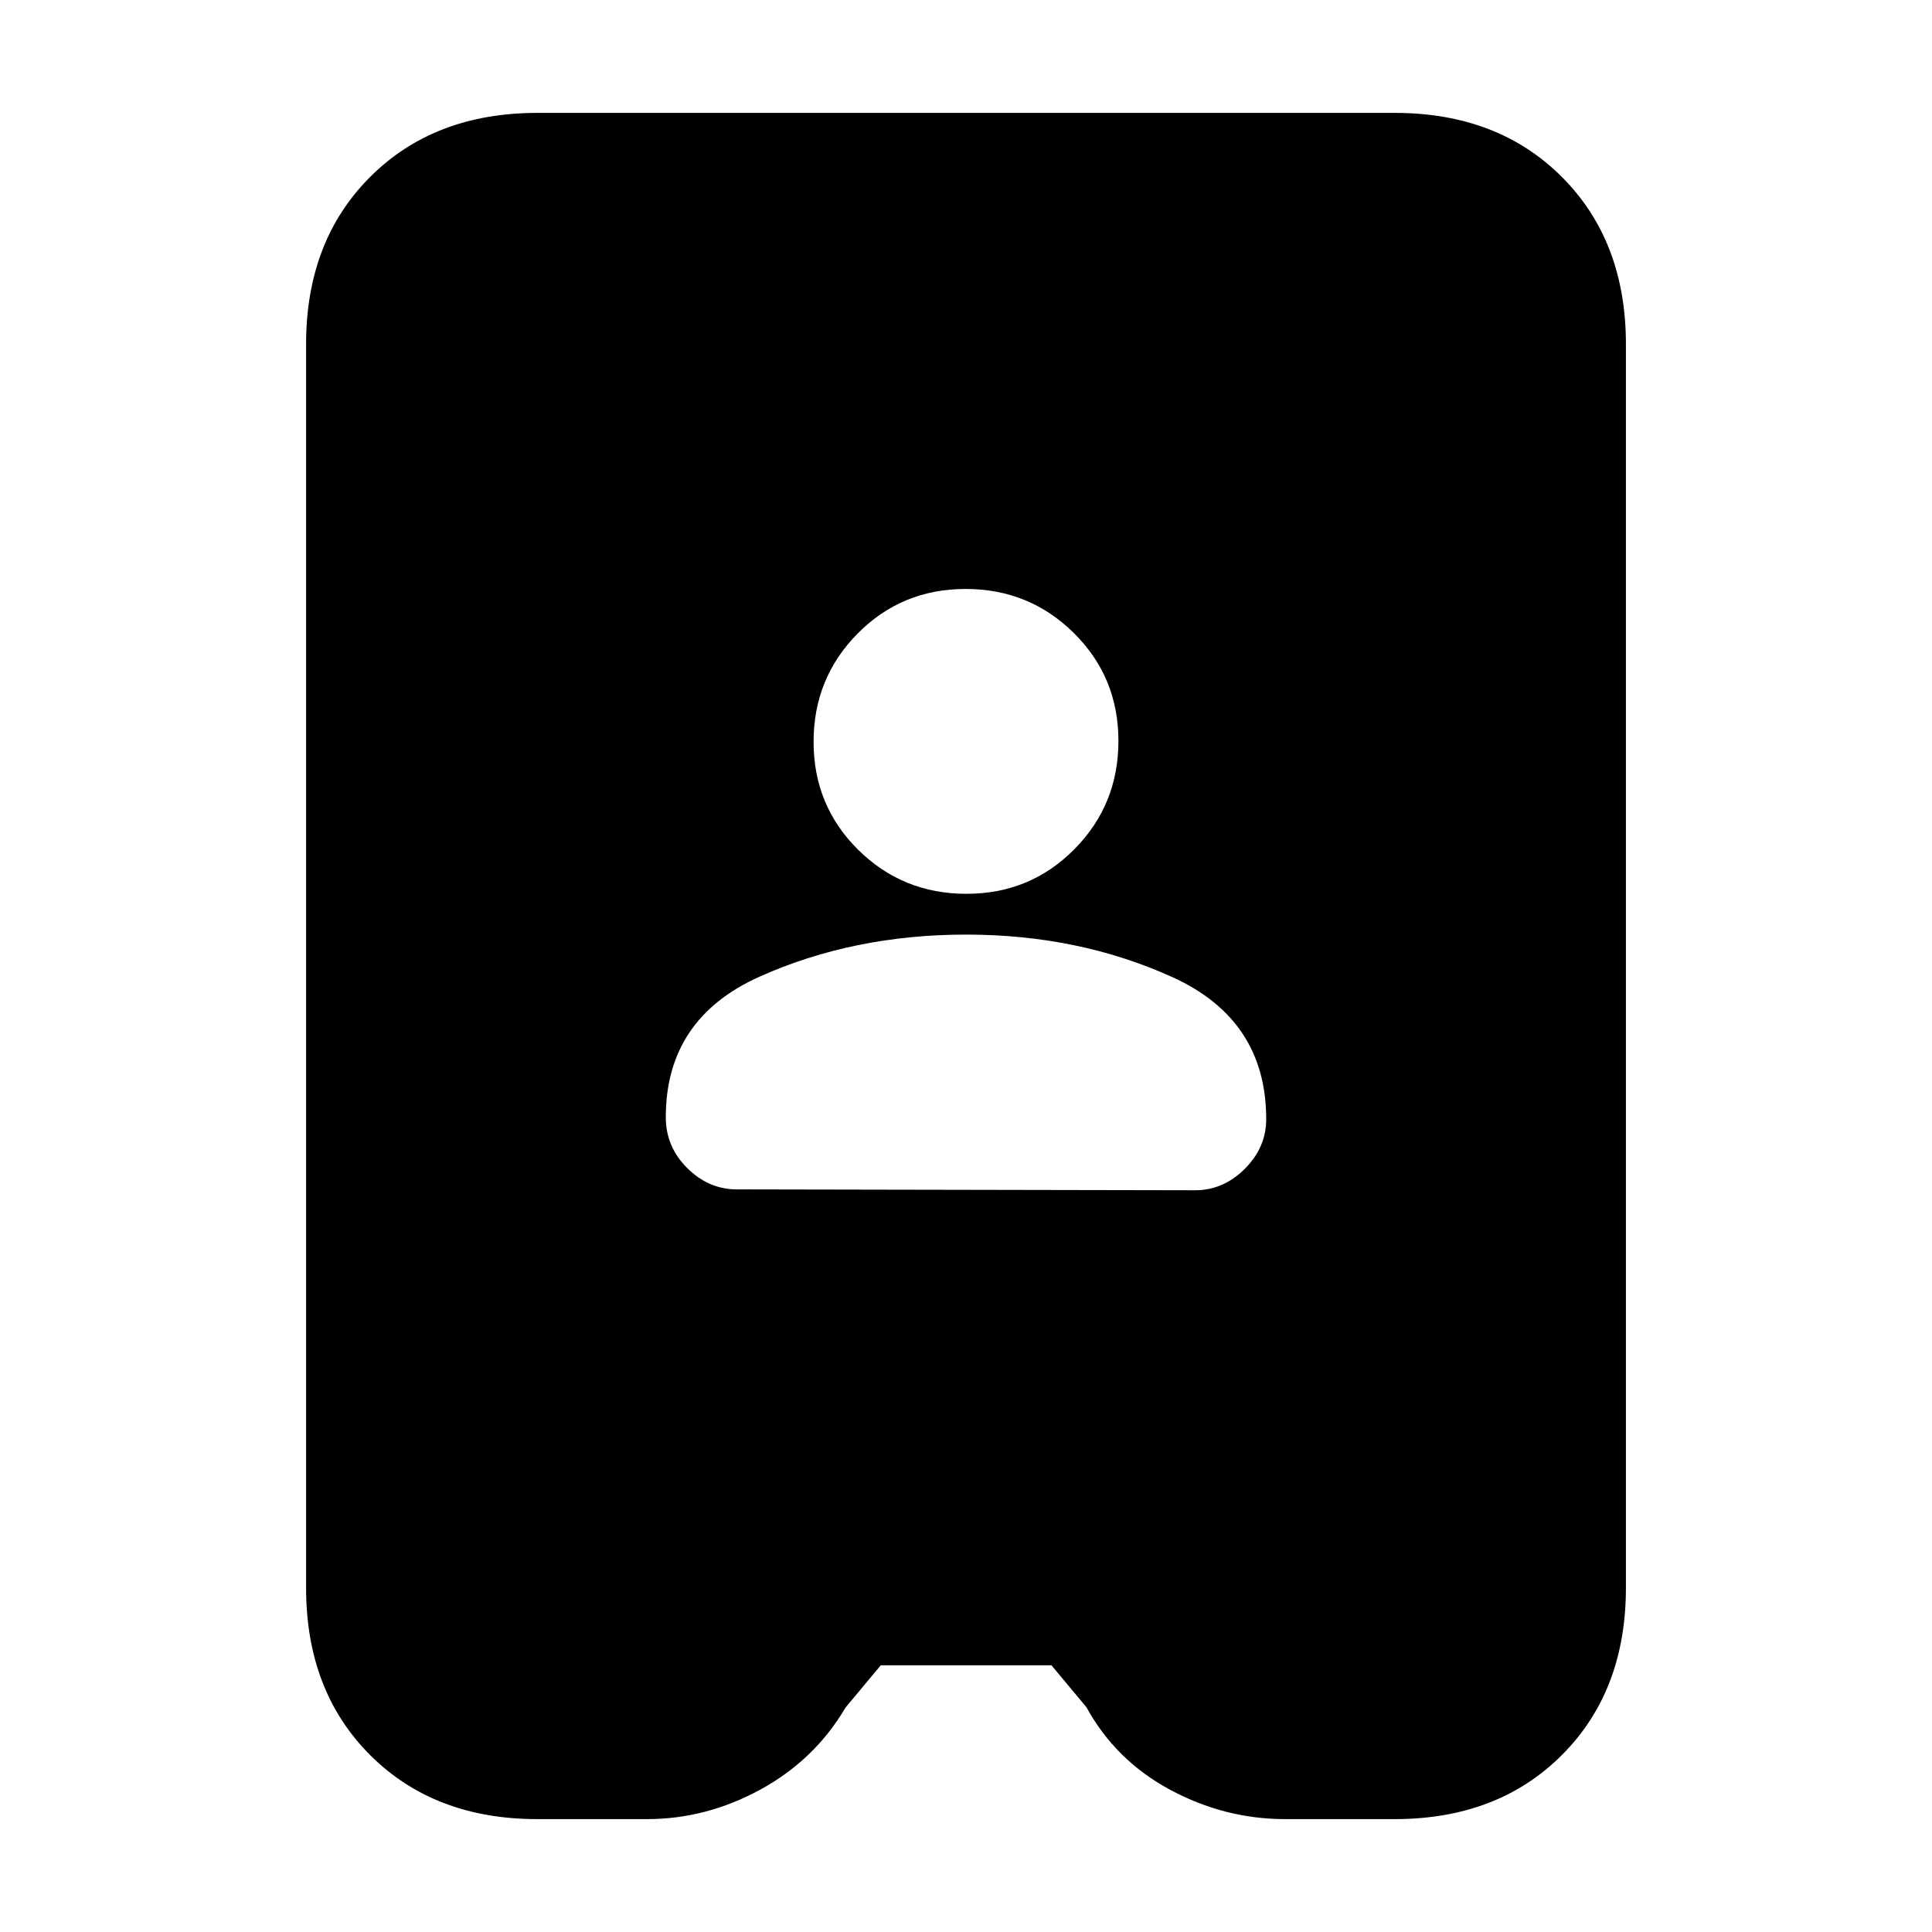 <svg xmlns="http://www.w3.org/2000/svg" height="20" viewBox="0 -960 960 960" width="20"><path d="M267.04-56.09q-51.3 0-83.12-31.83-31.83-31.82-31.83-83.12v-617.92q0-51.3 31.83-83.12 31.82-31.83 83.12-31.83h425.92q51.3 0 83.12 31.83 31.83 31.82 31.83 83.12v617.92q0 51.3-31.83 83.12-31.82 31.83-83.12 31.83h-54.31q-30.08 0-57.19-14.57-27.1-14.57-41.63-41.04l-17.35-20.82h-84.83l-17.48 20.95q-15.26 25.96-42.21 40.72Q351-56.09 321.48-56.09h-54.44ZM366.13-369l227.74.43q14.01 0 24.65-10.64 10.65-10.65 10.65-24.66 0-49.43-46.6-70.59-46.6-21.15-102.52-21.15-55.92 0-102.57 20.88-46.65 20.88-46.65 69.86 0 14.67 10.65 25.27 10.64 10.6 24.65 10.6Zm114.08-146.87q31.7 0 53.61-22.13 21.92-22.12 21.92-53.82t-22.13-53.61q-22.13-21.92-53.82-21.92-31.7 0-53.61 22.13-21.92 22.13-21.92 53.82 0 31.7 22.13 53.62 22.13 21.91 53.82 21.91Z"/></svg>